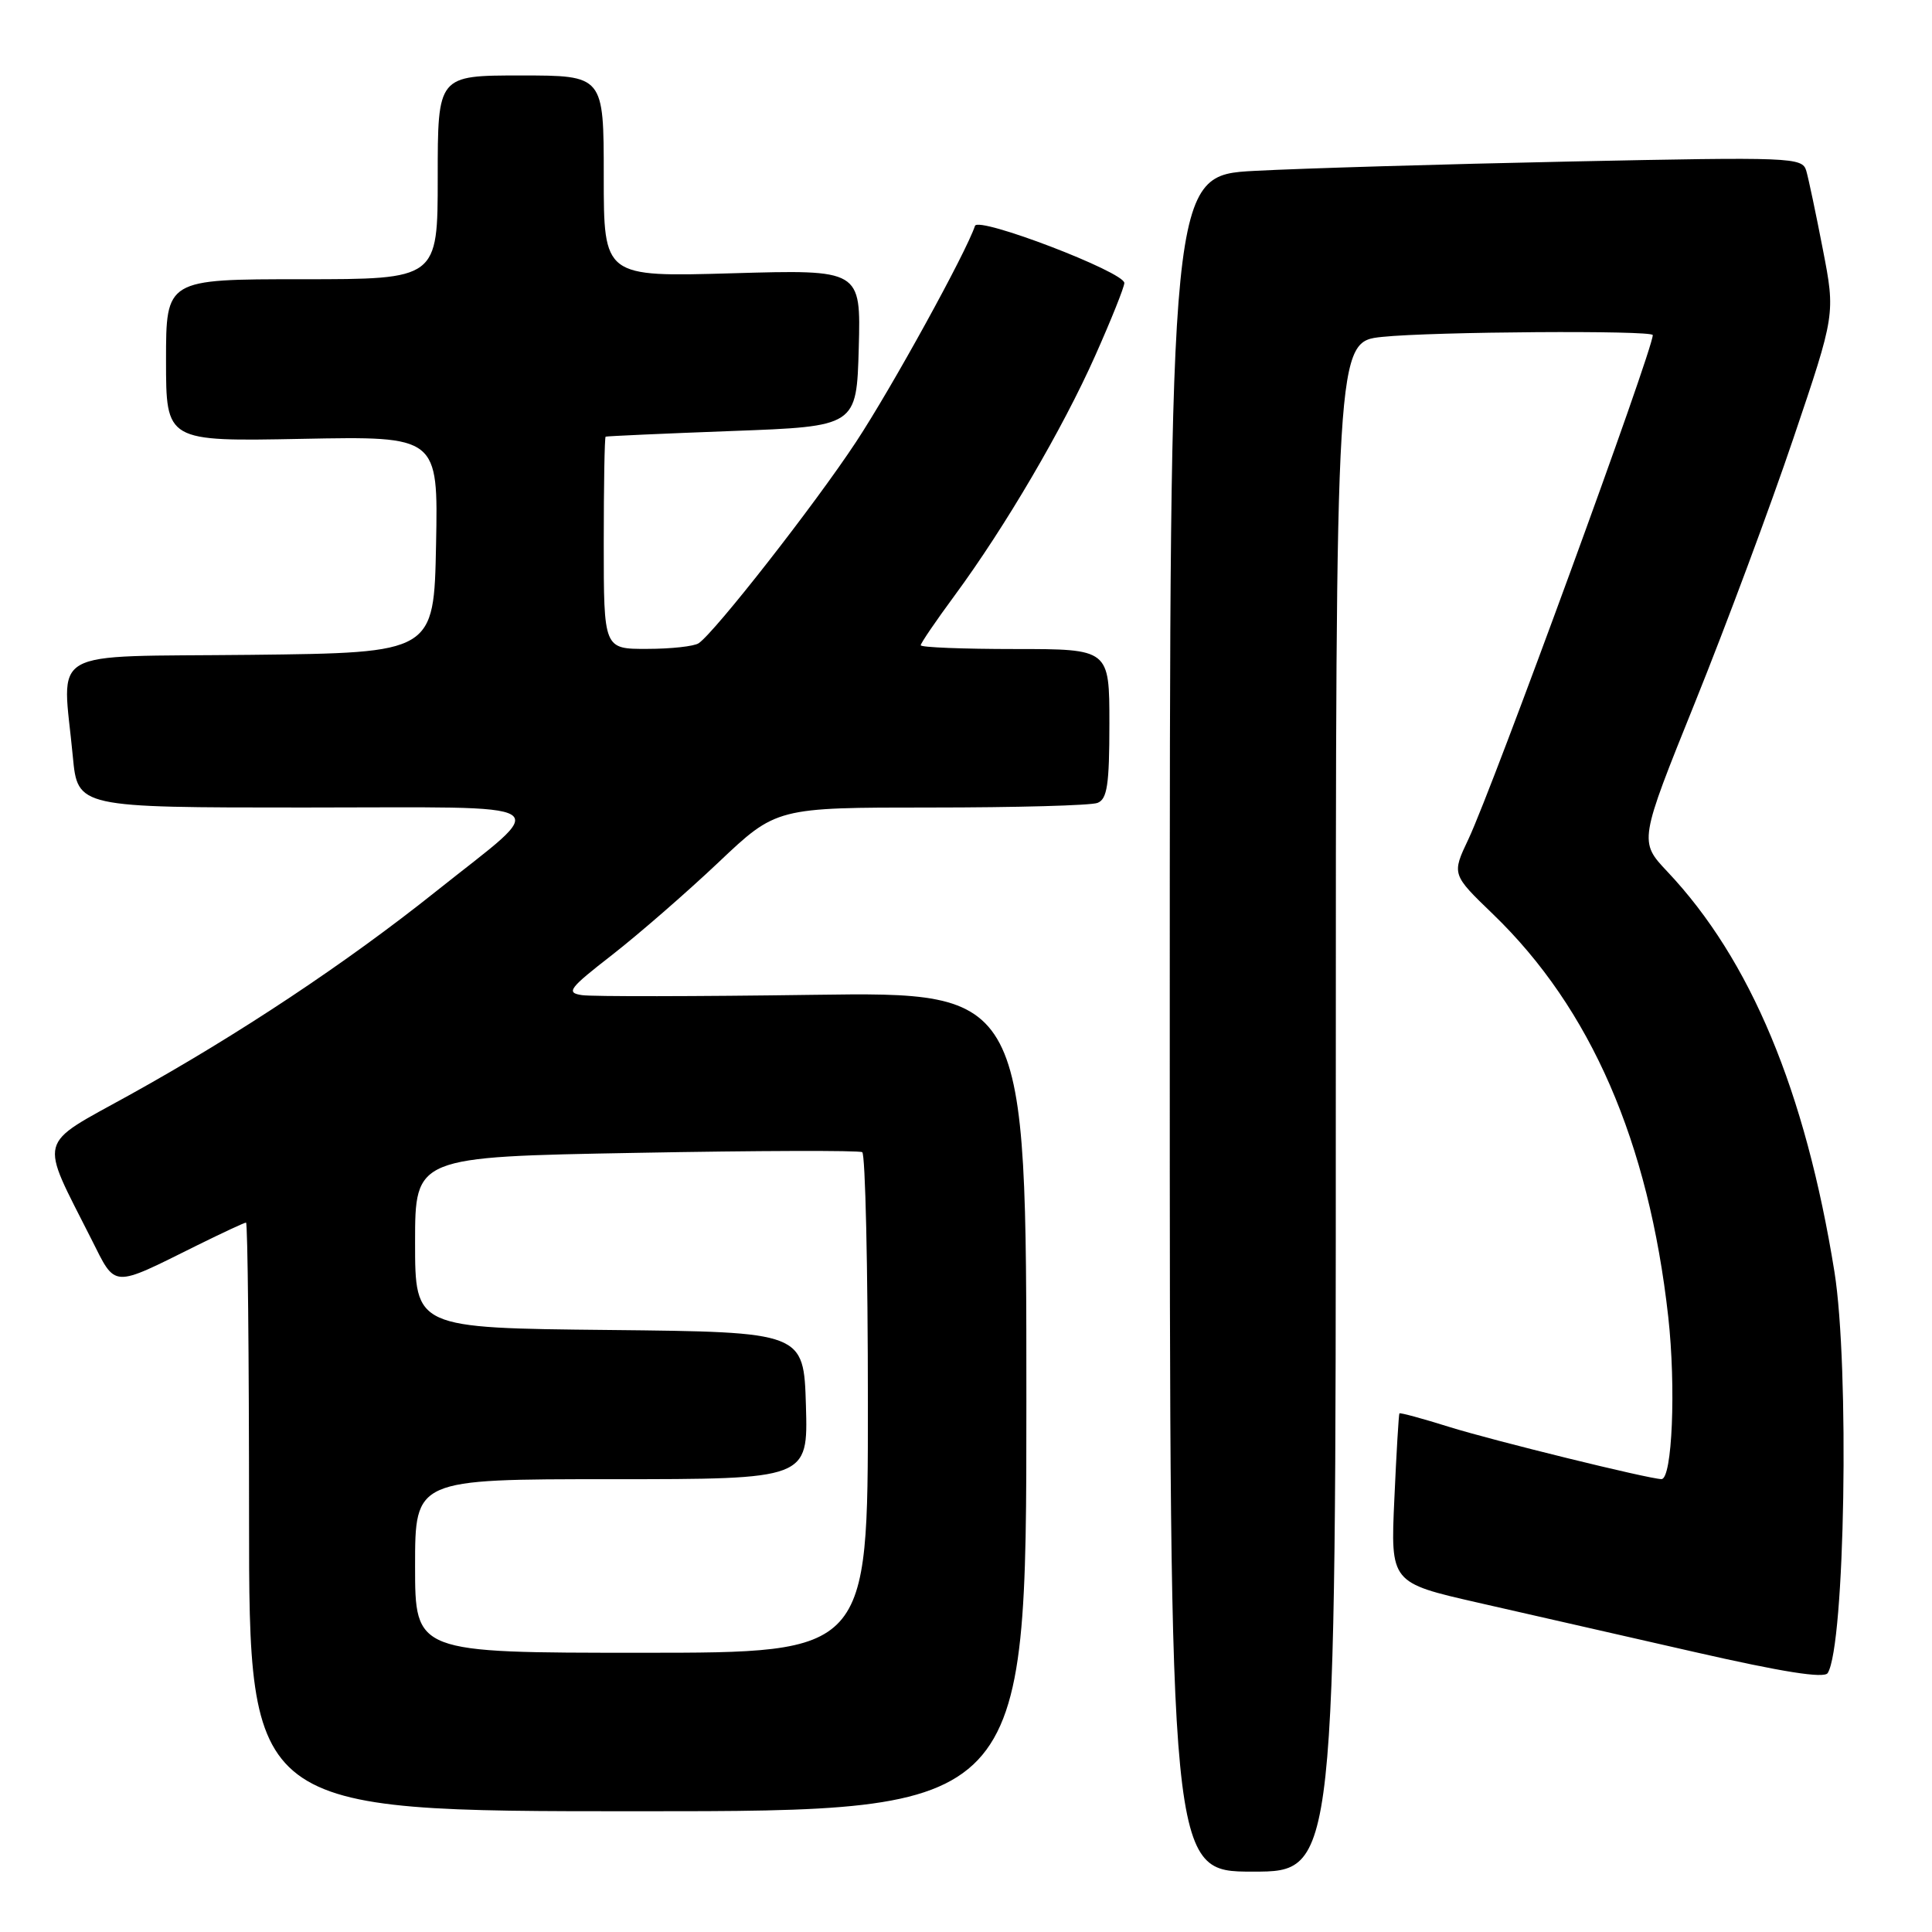 <?xml version="1.0" encoding="UTF-8" standalone="no"?>
<!DOCTYPE svg PUBLIC "-//W3C//DTD SVG 1.1//EN" "http://www.w3.org/Graphics/SVG/1.1/DTD/svg11.dtd" >
<svg xmlns="http://www.w3.org/2000/svg" xmlns:xlink="http://www.w3.org/1999/xlink" version="1.1" viewBox="0 0 256 256">
 <g >
 <path fill="currentColor"
d=" M 177.00 146.64 C 177.00 45.28 177.00 45.28 183.15 44.64 C 189.83 43.94 219.00 43.75 219.00 44.40 C 219.00 46.43 197.83 104.30 194.58 111.18 C 192.36 115.86 192.36 115.86 197.85 121.15 C 210.79 133.64 218.46 151.29 221.05 174.47 C 222.09 183.82 221.58 196.01 220.15 195.99 C 218.50 195.97 197.81 190.88 192.05 189.08 C 188.51 187.97 185.53 187.16 185.43 187.28 C 185.34 187.40 185.03 192.50 184.76 198.61 C 184.25 209.72 184.25 209.72 195.88 212.37 C 202.27 213.82 215.15 216.76 224.50 218.89 C 236.20 221.56 241.71 222.43 242.18 221.69 C 244.47 218.05 245.08 181.03 243.07 168.50 C 239.22 144.58 231.95 127.16 220.94 115.50 C 217.17 111.50 217.17 111.50 224.63 93.00 C 228.73 82.83 234.59 67.10 237.64 58.06 C 243.20 41.62 243.20 41.62 241.54 33.06 C 240.63 28.35 239.64 23.66 239.34 22.63 C 238.81 20.84 237.52 20.79 208.14 21.40 C 191.29 21.75 172.44 22.31 166.25 22.64 C 155.00 23.24 155.00 23.24 155.00 135.62 C 155.00 248.00 155.00 248.00 166.00 248.00 C 177.00 248.00 177.00 248.00 177.00 146.64 Z  M 136.00 185.71 C 136.00 131.43 136.00 131.43 107.75 131.82 C 92.21 132.04 78.42 132.06 77.11 131.86 C 74.96 131.54 75.38 130.98 81.11 126.53 C 84.62 123.79 90.96 118.28 95.19 114.28 C 102.87 107.00 102.87 107.00 123.35 107.00 C 134.62 107.00 144.55 106.73 145.42 106.39 C 146.71 105.90 147.00 103.99 147.00 95.89 C 147.00 86.00 147.00 86.00 134.50 86.00 C 127.62 86.00 122.00 85.78 122.00 85.50 C 122.00 85.23 124.02 82.26 126.50 78.90 C 133.22 69.77 140.82 56.80 145.13 47.11 C 147.24 42.38 148.97 38.05 148.98 37.50 C 149.00 36.05 129.62 28.63 129.19 29.93 C 127.99 33.52 118.18 51.35 113.43 58.56 C 107.97 66.85 94.76 83.74 92.58 85.23 C 91.99 85.64 88.91 85.98 85.75 85.98 C 80.00 86.00 80.00 86.00 80.00 72.00 C 80.00 64.30 80.11 57.94 80.25 57.86 C 80.39 57.79 87.92 57.45 97.00 57.11 C 113.50 56.50 113.50 56.50 113.79 46.11 C 114.07 35.72 114.07 35.72 97.04 36.21 C 80.00 36.70 80.00 36.70 80.00 23.35 C 80.00 10.00 80.00 10.00 69.00 10.00 C 58.00 10.00 58.00 10.00 58.00 23.50 C 58.00 37.00 58.00 37.00 40.00 37.00 C 22.00 37.00 22.00 37.00 22.00 47.75 C 22.00 58.50 22.00 58.50 40.03 58.15 C 58.06 57.80 58.06 57.80 57.78 72.15 C 57.50 86.50 57.50 86.50 33.25 86.77 C 5.70 87.07 8.27 85.60 9.65 100.25 C 10.29 107.00 10.29 107.00 40.27 107.00 C 74.93 107.00 73.13 105.86 57.79 118.10 C 45.89 127.60 31.61 137.09 17.13 145.11 C 4.77 151.95 5.17 150.45 12.12 164.22 C 15.40 170.73 14.69 170.69 26.13 165.01 C 29.47 163.36 32.38 162.00 32.60 162.00 C 32.82 162.00 33.00 179.55 33.00 201.00 C 33.00 240.00 33.00 240.00 84.50 240.00 C 136.00 240.00 136.00 240.00 136.00 185.71 Z  M 55.00 207.50 C 55.00 196.00 55.00 196.00 81.04 196.00 C 107.07 196.00 107.07 196.00 106.79 186.25 C 106.50 176.50 106.50 176.50 80.75 176.23 C 55.00 175.97 55.00 175.97 55.00 164.63 C 55.00 153.29 55.00 153.29 84.25 152.76 C 100.34 152.46 113.84 152.42 114.25 152.67 C 114.66 152.92 115.00 167.94 115.00 186.06 C 115.00 219.00 115.00 219.00 85.00 219.00 C 55.00 219.00 55.00 219.00 55.00 207.50 Z "/>
</g>
</svg>
